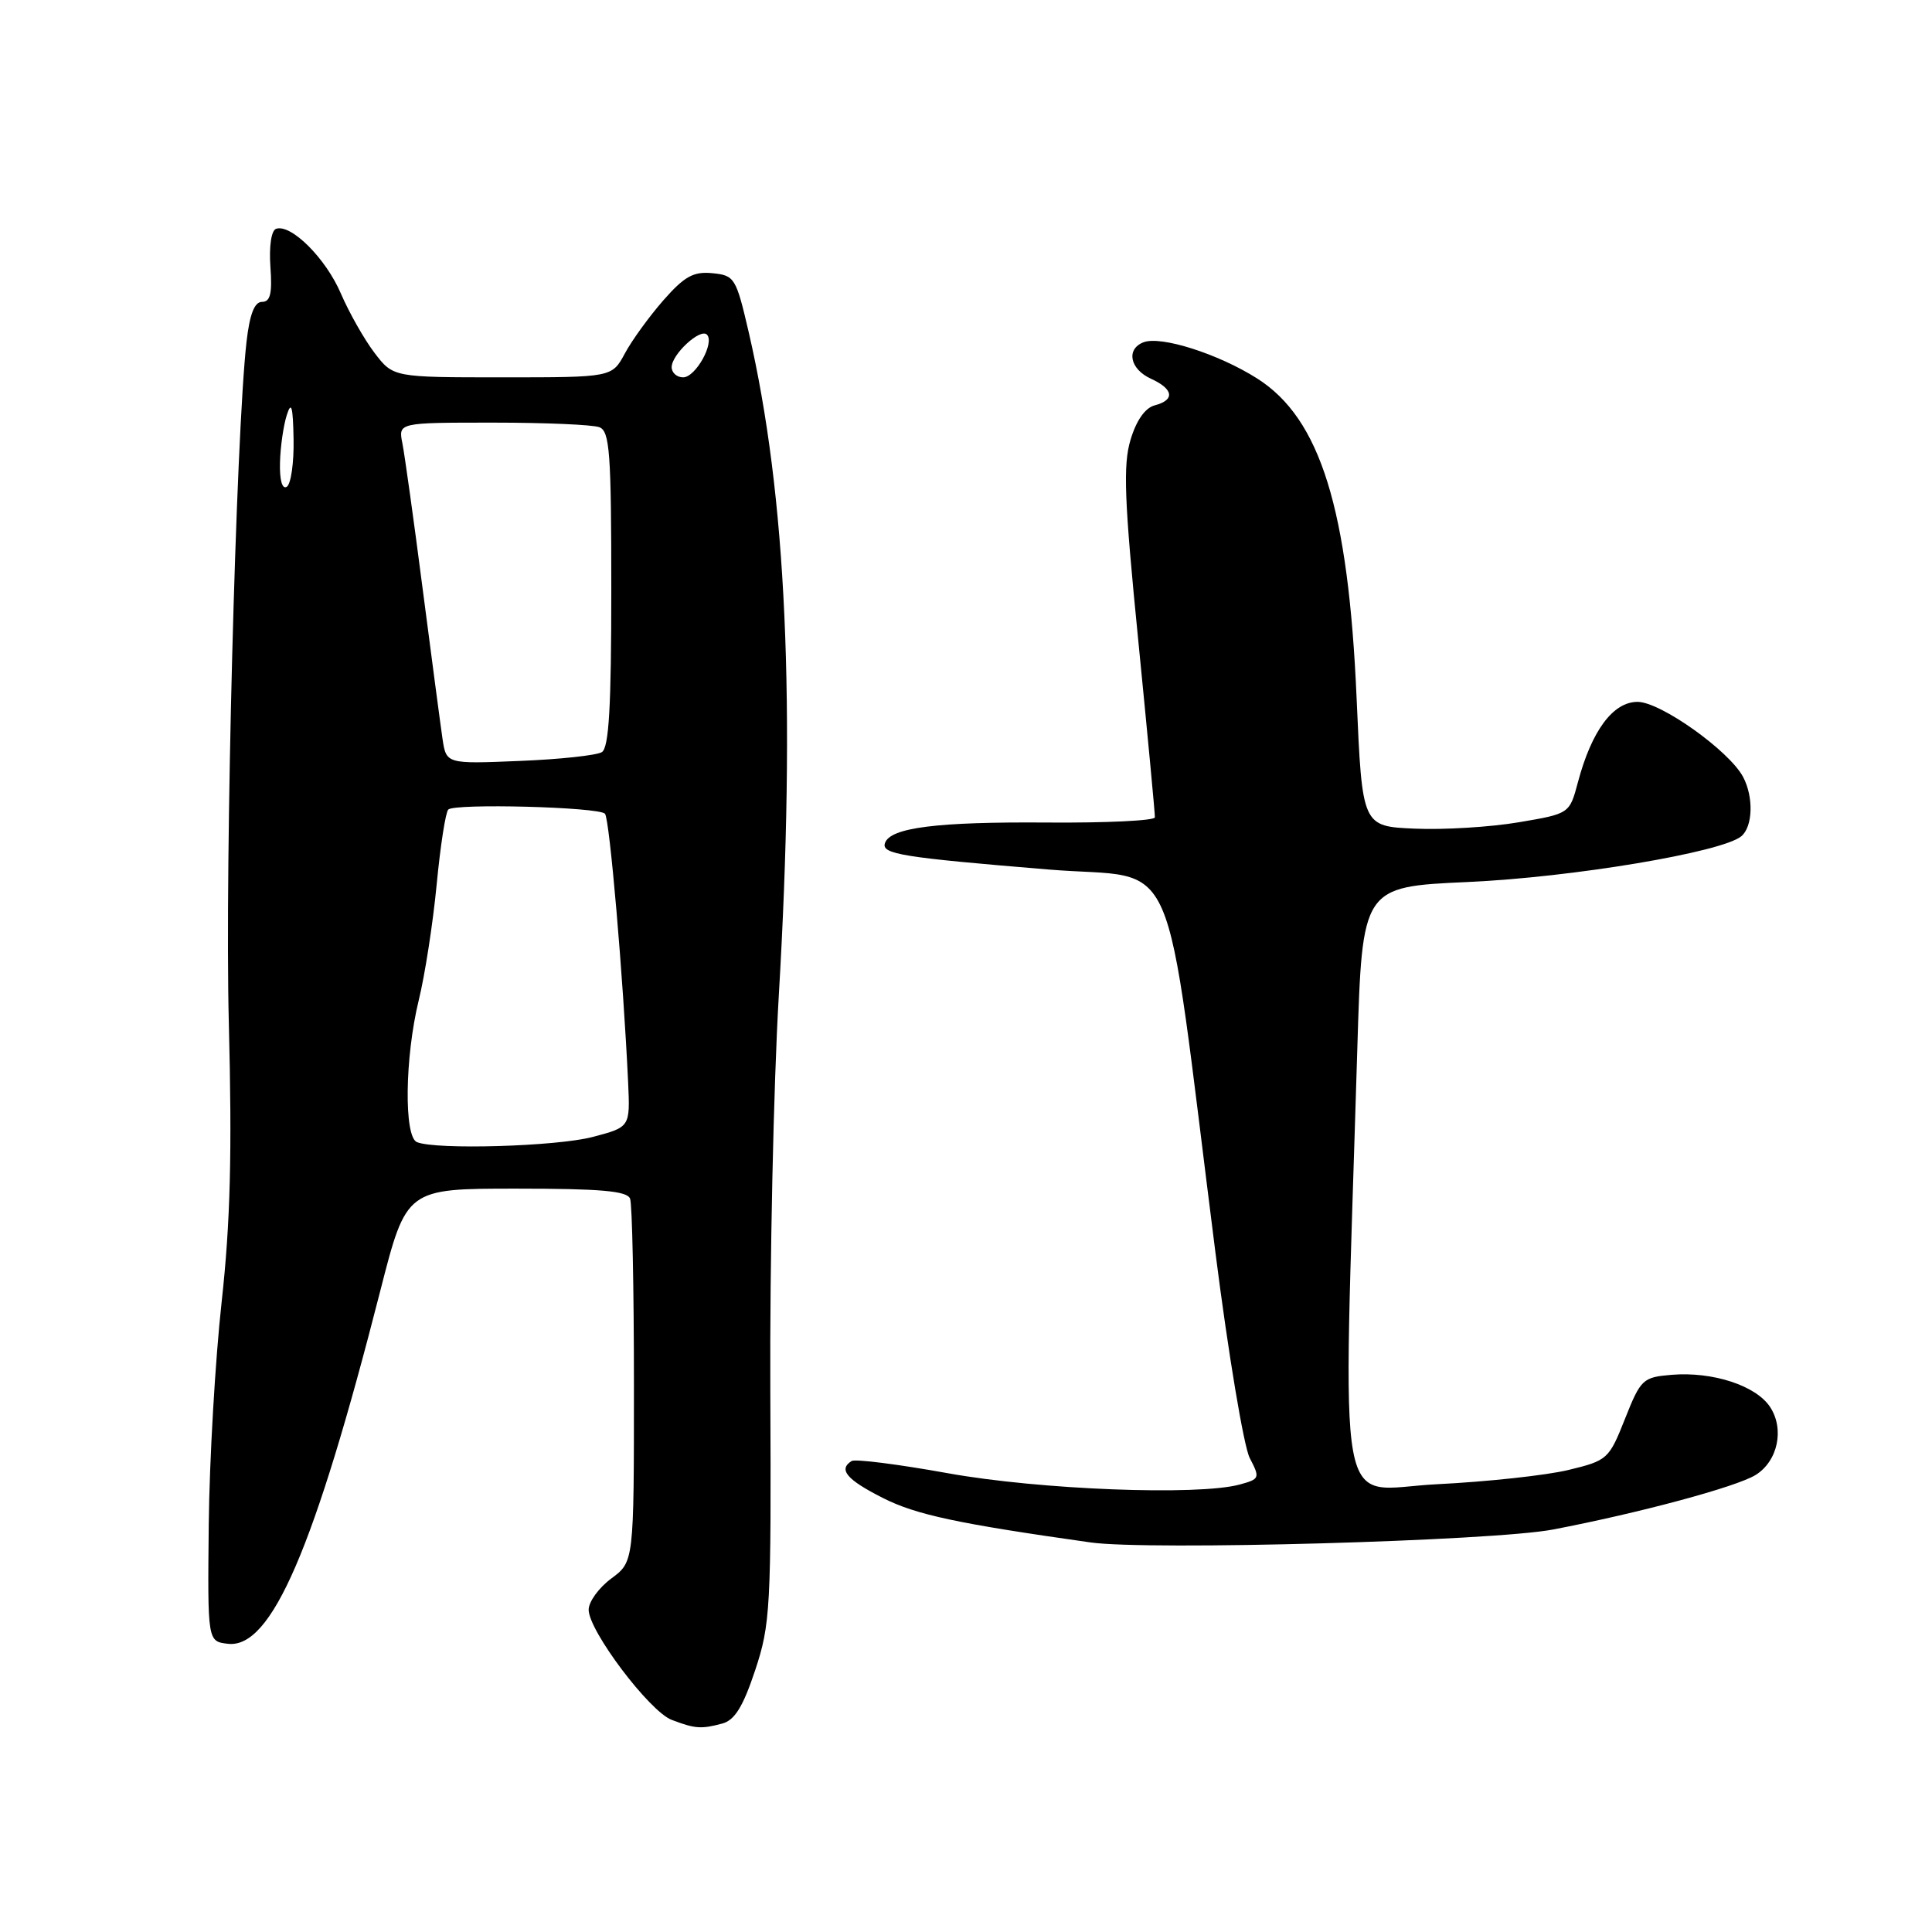 <?xml version="1.0" encoding="UTF-8" standalone="no"?>
<!DOCTYPE svg PUBLIC "-//W3C//DTD SVG 1.1//EN" "http://www.w3.org/Graphics/SVG/1.1/DTD/svg11.dtd" >
<svg xmlns="http://www.w3.org/2000/svg" xmlns:xlink="http://www.w3.org/1999/xlink" version="1.1" viewBox="0 0 256 256">
 <g >
 <path fill="currentColor"
d=" M 95.70 228.38 C 97.35 227.94 98.45 226.16 100.06 221.33 C 102.08 215.24 102.20 213.12 102.07 184.19 C 101.99 167.31 102.50 143.82 103.19 132.00 C 105.47 93.21 104.22 65.67 99.20 43.98 C 97.53 36.80 97.34 36.49 94.39 36.20 C 91.89 35.95 90.69 36.62 87.91 39.78 C 86.04 41.92 83.73 45.09 82.80 46.83 C 81.09 50.00 81.09 50.00 66.60 50.00 C 52.10 50.00 52.10 50.00 49.62 46.75 C 48.26 44.96 46.26 41.43 45.17 38.90 C 43.18 34.24 38.56 29.63 36.58 30.32 C 35.95 30.54 35.64 32.62 35.83 35.35 C 36.09 38.89 35.82 40.00 34.72 40.00 C 33.72 40.00 33.09 41.62 32.67 45.25 C 31.26 57.56 29.78 114.31 30.32 135.50 C 30.76 152.83 30.53 161.95 29.37 172.50 C 28.52 180.20 27.75 193.47 27.66 202.00 C 27.50 217.50 27.50 217.50 30.20 217.81 C 35.96 218.48 41.64 205.31 50.40 171.00 C 53.85 157.50 53.85 157.50 68.41 157.50 C 79.62 157.50 83.09 157.81 83.49 158.83 C 83.77 159.56 84.00 170.69 84.00 183.55 C 84.00 206.94 84.00 206.94 81.00 209.16 C 79.35 210.38 78.00 212.24 78.00 213.30 C 78.00 216.09 86.06 226.77 89.00 227.89 C 92.09 229.07 92.92 229.13 95.70 228.38 Z  M 205.78 202.67 C 217.22 200.48 230.08 197.02 232.63 195.44 C 235.57 193.61 236.47 189.37 234.55 186.44 C 232.69 183.60 226.95 181.72 221.50 182.17 C 217.68 182.49 217.41 182.74 215.32 188.00 C 213.20 193.35 213.00 193.53 207.82 194.78 C 204.89 195.49 197.04 196.34 190.37 196.67 C 176.80 197.35 177.91 203.47 179.85 139.00 C 180.50 117.50 180.50 117.50 194.50 116.87 C 208.33 116.25 228.17 112.93 230.73 110.81 C 232.27 109.53 232.38 105.59 230.96 102.93 C 229.10 99.46 220.02 93.00 216.99 93.00 C 213.73 93.00 210.90 96.82 209.08 103.66 C 207.97 107.82 207.97 107.82 201.22 108.96 C 197.50 109.59 191.32 109.97 187.48 109.80 C 180.50 109.50 180.50 109.50 179.76 92.57 C 178.67 67.40 174.96 55.47 166.58 50.15 C 161.44 46.89 153.84 44.47 151.53 45.35 C 149.18 46.25 149.71 48.91 152.50 50.18 C 155.51 51.55 155.72 53.00 153.01 53.71 C 151.74 54.04 150.57 55.70 149.80 58.28 C 148.80 61.62 148.97 66.22 150.83 84.91 C 152.06 97.34 153.05 107.86 153.03 108.30 C 153.02 108.74 146.59 109.05 138.75 108.99 C 124.14 108.88 117.95 109.66 117.26 111.72 C 116.78 113.17 119.46 113.61 139.00 115.22 C 156.57 116.67 154.05 110.86 161.05 165.96 C 162.76 179.41 164.81 191.66 165.59 193.18 C 166.98 195.85 166.93 195.98 164.26 196.71 C 158.74 198.21 137.74 197.40 125.60 195.21 C 119.06 194.03 113.32 193.30 112.85 193.59 C 111.05 194.71 112.18 196.06 116.97 198.48 C 121.35 200.71 126.89 201.89 144.50 204.38 C 152.16 205.47 197.82 204.19 205.78 202.67 Z  M 55.25 151.34 C 53.51 150.63 53.64 140.11 55.48 132.56 C 56.30 129.23 57.37 122.32 57.86 117.21 C 58.35 112.09 59.04 107.62 59.40 107.27 C 60.24 106.43 79.30 106.93 80.16 107.82 C 80.77 108.45 82.58 129.45 83.23 143.43 C 83.50 149.35 83.50 149.35 78.50 150.66 C 73.69 151.91 57.83 152.38 55.25 151.34 Z  M 58.63 97.86 C 58.36 96.01 57.18 87.08 56.00 78.00 C 54.83 68.92 53.62 60.26 53.32 58.75 C 52.77 56.00 52.77 56.00 65.30 56.00 C 72.20 56.00 78.55 56.27 79.42 56.61 C 80.79 57.13 81.00 59.97 81.00 78.05 C 81.00 93.63 80.69 99.08 79.75 99.66 C 79.06 100.09 74.14 100.62 68.82 100.83 C 59.13 101.23 59.13 101.23 58.63 97.86 Z  M 37.10 61.31 C 37.15 59.21 37.56 56.38 38.00 55.00 C 38.61 53.09 38.82 53.83 38.90 58.19 C 38.96 61.32 38.55 64.16 38.00 64.50 C 37.39 64.87 37.04 63.62 37.10 61.31 Z  M 89.00 48.65 C 89.00 46.96 92.79 43.45 93.67 44.34 C 94.73 45.40 92.18 50.00 90.52 50.00 C 89.68 50.00 89.00 49.39 89.00 48.65 Z "/>
</g>
</svg>